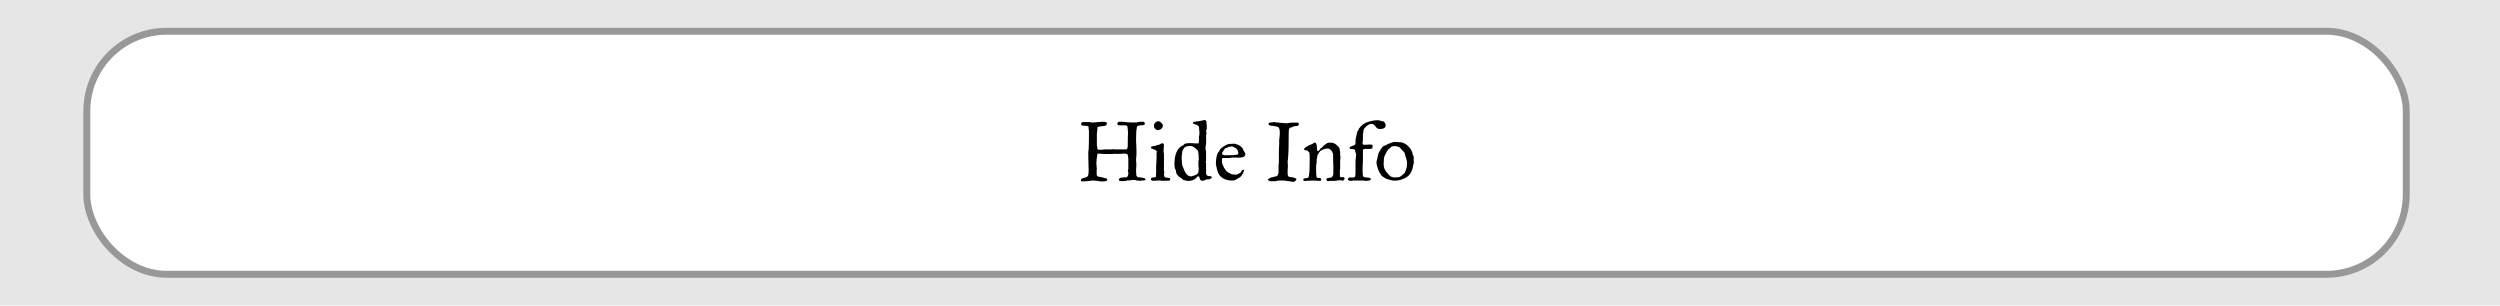 <svg width="360" height="44" viewBox="0 0 360 44" fill="none" xmlns="http://www.w3.org/2000/svg">
<rect width="360" height="44" fill="#E6E6E6"/>
<rect x="12.5" y="4.5" width="334" height="35" rx="11.5" fill="white" stroke="#989898"/>
<path d="M155.646 25.982C155.646 25.865 155.689 25.783 155.775 25.736C155.865 25.686 155.967 25.646 156.08 25.619C156.197 25.588 156.311 25.555 156.42 25.52C156.533 25.48 156.613 25.414 156.66 25.32C156.688 25.273 156.707 25.217 156.719 25.15C156.734 25.08 156.744 25.008 156.748 24.934C156.756 24.859 156.76 24.789 156.76 24.723C156.764 24.652 156.766 24.592 156.766 24.541C156.766 24.193 156.756 23.846 156.736 23.498C156.721 23.15 156.713 22.795 156.713 22.432V21.887C156.713 21.875 156.715 21.852 156.719 21.816C156.723 21.781 156.727 21.746 156.73 21.711C156.734 21.676 156.738 21.645 156.742 21.617C156.75 21.586 156.758 21.566 156.766 21.559C156.781 21.242 156.791 20.928 156.795 20.615C156.803 20.303 156.807 19.988 156.807 19.672V18.74C156.787 18.689 156.773 18.639 156.766 18.588C156.758 18.537 156.754 18.484 156.754 18.43C156.754 18.398 156.754 18.371 156.754 18.348C156.754 18.32 156.758 18.293 156.766 18.266C156.73 18.215 156.68 18.18 156.613 18.16C156.547 18.137 156.473 18.123 156.391 18.119C156.312 18.111 156.23 18.107 156.145 18.107C156.062 18.107 155.986 18.102 155.916 18.09C155.85 18.078 155.793 18.055 155.746 18.02C155.703 17.984 155.682 17.932 155.682 17.861C155.682 17.705 155.756 17.609 155.904 17.574H156.396H156.883C156.887 17.574 156.9 17.576 156.924 17.58C156.947 17.584 156.971 17.59 156.994 17.598C157.021 17.605 157.045 17.613 157.064 17.621C157.084 17.629 157.096 17.635 157.1 17.639H157.311C157.568 17.639 157.828 17.621 158.09 17.586C158.352 17.551 158.615 17.533 158.881 17.533C158.92 17.533 158.969 17.535 159.027 17.539C159.086 17.539 159.143 17.547 159.197 17.562C159.252 17.578 159.299 17.602 159.338 17.633C159.381 17.664 159.402 17.709 159.402 17.768C159.402 17.857 159.367 17.936 159.297 18.002C159.227 18.068 159.156 18.109 159.086 18.125C158.996 18.145 158.906 18.158 158.816 18.166C158.73 18.174 158.645 18.182 158.559 18.189C158.477 18.197 158.393 18.209 158.307 18.225C158.221 18.24 158.135 18.264 158.049 18.295C158.049 18.334 158.043 18.398 158.031 18.488C158.023 18.578 158.014 18.674 158.002 18.775C157.994 18.873 157.984 18.967 157.973 19.057C157.961 19.143 157.953 19.203 157.949 19.238V20.1V20.973C157.98 21.023 157.996 21.078 157.996 21.137C158 21.195 158.004 21.252 158.008 21.307C158.012 21.361 158.023 21.412 158.043 21.459C158.066 21.502 158.113 21.535 158.184 21.559H158.436H158.682C158.689 21.559 158.707 21.557 158.734 21.553C158.766 21.549 158.799 21.545 158.834 21.541C158.869 21.533 158.902 21.527 158.934 21.523C158.965 21.52 158.984 21.518 158.992 21.518H159.965C159.977 21.518 160.002 21.516 160.041 21.512C160.084 21.508 160.129 21.504 160.176 21.5C160.223 21.492 160.266 21.486 160.305 21.482C160.344 21.479 160.369 21.477 160.381 21.477H160.416H160.422C160.43 21.477 160.443 21.482 160.463 21.494C160.482 21.506 160.496 21.514 160.504 21.518H162.197C162.213 21.518 162.229 21.51 162.244 21.494C162.26 21.479 162.273 21.461 162.285 21.441C162.301 21.422 162.312 21.402 162.32 21.383C162.332 21.363 162.342 21.348 162.35 21.336C162.35 21.312 162.355 21.273 162.367 21.219C162.383 21.164 162.391 21.129 162.391 21.113C162.395 20.98 162.396 20.836 162.396 20.68C162.4 20.523 162.402 20.371 162.402 20.223C162.406 20.07 162.408 19.93 162.408 19.801C162.412 19.672 162.416 19.568 162.42 19.49C162.42 19.482 162.424 19.455 162.432 19.408C162.439 19.357 162.443 19.314 162.443 19.279C162.443 19.1 162.432 18.92 162.408 18.74C162.385 18.561 162.365 18.379 162.35 18.195C162.307 18.145 162.256 18.107 162.197 18.084C162.143 18.061 162.088 18.043 162.033 18.031C161.955 18.039 161.879 18.045 161.805 18.049C161.73 18.053 161.654 18.055 161.576 18.055C161.49 18.055 161.402 18.053 161.312 18.049C161.223 18.045 161.133 18.039 161.043 18.031C161.031 18.031 161.008 18.014 160.973 17.979C160.941 17.943 160.92 17.918 160.908 17.902C160.904 17.902 160.902 17.891 160.902 17.867C160.902 17.844 160.902 17.828 160.902 17.82C160.902 17.707 160.934 17.631 160.996 17.592C161.059 17.553 161.139 17.533 161.236 17.533C161.557 17.533 161.871 17.551 162.18 17.586C162.492 17.621 162.812 17.639 163.141 17.639H163.686C163.803 17.584 163.924 17.553 164.049 17.545C164.178 17.537 164.305 17.533 164.43 17.533H164.658C164.74 17.576 164.793 17.611 164.816 17.639C164.84 17.662 164.852 17.713 164.852 17.791V17.902C164.848 17.902 164.836 17.91 164.816 17.926C164.797 17.938 164.775 17.951 164.752 17.967C164.729 17.979 164.705 17.992 164.682 18.008C164.658 18.02 164.641 18.027 164.629 18.031H164.318C164.283 18.035 164.24 18.041 164.189 18.049C164.143 18.057 164.092 18.066 164.037 18.078C163.986 18.09 163.938 18.104 163.891 18.119C163.844 18.135 163.807 18.15 163.779 18.166C163.756 18.178 163.738 18.207 163.727 18.254C163.715 18.301 163.705 18.354 163.697 18.412C163.689 18.471 163.682 18.531 163.674 18.594C163.666 18.652 163.654 18.701 163.639 18.74C163.635 18.787 163.631 18.863 163.627 18.969C163.623 19.074 163.619 19.186 163.615 19.303C163.611 19.42 163.607 19.531 163.604 19.637C163.6 19.742 163.598 19.818 163.598 19.865V20.164C163.598 20.223 163.598 20.27 163.598 20.305C163.598 20.34 163.6 20.389 163.604 20.451C163.607 20.514 163.611 20.602 163.615 20.715C163.619 20.828 163.627 20.988 163.639 21.195C163.639 21.238 163.639 21.289 163.639 21.348C163.643 21.402 163.645 21.461 163.645 21.523C163.648 21.582 163.65 21.639 163.65 21.693C163.654 21.748 163.656 21.795 163.656 21.834C163.656 21.951 163.654 22.066 163.65 22.18C163.646 22.289 163.643 22.396 163.639 22.502C163.635 22.514 163.631 22.535 163.627 22.566C163.623 22.598 163.619 22.633 163.615 22.672C163.611 22.711 163.607 22.748 163.604 22.783C163.6 22.818 163.598 22.844 163.598 22.859V22.971V23.07C163.598 23.09 163.6 23.137 163.604 23.211C163.611 23.281 163.617 23.357 163.621 23.439C163.625 23.518 163.629 23.594 163.633 23.668C163.637 23.738 163.639 23.783 163.639 23.803V23.82C163.639 23.918 163.631 24.014 163.615 24.107C163.604 24.201 163.598 24.291 163.598 24.377V24.652C163.598 24.672 163.6 24.711 163.604 24.77C163.607 24.828 163.611 24.891 163.615 24.957C163.619 25.02 163.623 25.082 163.627 25.145C163.631 25.203 163.635 25.244 163.639 25.268C163.662 25.314 163.697 25.369 163.744 25.432C163.795 25.49 163.848 25.523 163.902 25.531C163.906 25.539 163.93 25.543 163.973 25.543C164.004 25.543 164.035 25.541 164.066 25.537C164.098 25.533 164.117 25.531 164.125 25.531C164.156 25.539 164.201 25.547 164.26 25.555C164.322 25.562 164.383 25.572 164.441 25.584C164.504 25.592 164.561 25.6 164.611 25.607C164.662 25.615 164.695 25.621 164.711 25.625C164.727 25.625 164.756 25.639 164.799 25.666C164.846 25.689 164.873 25.709 164.881 25.725C164.9 25.732 164.92 25.746 164.939 25.766C164.963 25.785 164.975 25.799 164.975 25.807L164.98 25.812C164.98 25.816 164.98 25.82 164.98 25.824C164.984 25.824 164.986 25.826 164.986 25.83C164.982 25.834 164.98 25.838 164.98 25.842C164.977 25.846 164.975 25.852 164.975 25.859C164.967 25.867 164.951 25.883 164.928 25.906C164.908 25.926 164.893 25.939 164.881 25.947C164.846 25.955 164.812 25.961 164.781 25.965C164.754 25.973 164.725 25.979 164.693 25.982C164.666 25.982 164.645 25.982 164.629 25.982C164.617 25.982 164.59 25.984 164.547 25.988C164.508 25.992 164.461 25.996 164.406 26C164.355 26.008 164.303 26.014 164.248 26.018C164.197 26.021 164.156 26.025 164.125 26.029H164.113H164.096C164.064 26.025 164.023 26.021 163.973 26.018C163.926 26.014 163.877 26.008 163.826 26C163.779 25.996 163.736 25.992 163.697 25.988C163.662 25.984 163.643 25.982 163.639 25.982C163.627 25.982 163.613 25.977 163.598 25.965C163.586 25.961 163.576 25.955 163.568 25.947C163.541 25.939 163.506 25.934 163.463 25.93C163.424 25.922 163.385 25.918 163.346 25.918C163.311 25.914 163.277 25.912 163.246 25.912C163.219 25.908 163.203 25.906 163.199 25.906C163.191 25.906 163.172 25.908 163.141 25.912C163.109 25.912 163.076 25.914 163.041 25.918C163.006 25.922 162.973 25.928 162.941 25.936C162.914 25.939 162.896 25.943 162.889 25.947C162.873 25.951 162.852 25.955 162.824 25.959C162.797 25.963 162.768 25.967 162.736 25.971C162.709 25.975 162.684 25.979 162.66 25.982C162.637 25.982 162.621 25.982 162.613 25.982H162.309C162.305 25.982 162.295 25.986 162.279 25.994C162.268 25.998 162.254 26.002 162.238 26.006C162.223 26.014 162.207 26.02 162.191 26.023C162.18 26.027 162.172 26.029 162.168 26.029C162.098 26.041 162.037 26.051 161.986 26.059C161.939 26.066 161.893 26.072 161.846 26.076C161.803 26.08 161.758 26.082 161.711 26.082C161.664 26.082 161.607 26.082 161.541 26.082C161.529 26.082 161.51 26.08 161.482 26.076C161.459 26.076 161.432 26.076 161.4 26.076C161.373 26.076 161.346 26.074 161.318 26.07C161.295 26.07 161.277 26.07 161.266 26.07C161.254 26.062 161.23 26.045 161.195 26.018C161.16 25.99 161.139 25.967 161.131 25.947V25.859C161.131 25.805 161.141 25.762 161.16 25.73C161.184 25.695 161.213 25.67 161.248 25.654C161.283 25.635 161.322 25.621 161.365 25.613C161.412 25.602 161.457 25.592 161.5 25.584C161.516 25.58 161.539 25.576 161.57 25.572C161.605 25.568 161.643 25.564 161.682 25.561C161.721 25.557 161.756 25.553 161.787 25.549C161.822 25.545 161.848 25.539 161.863 25.531C161.871 25.531 161.9 25.533 161.951 25.537C162.002 25.541 162.053 25.543 162.104 25.543C162.123 25.543 162.141 25.543 162.156 25.543C162.176 25.543 162.189 25.539 162.197 25.531C162.209 25.531 162.225 25.525 162.244 25.514C162.264 25.498 162.283 25.48 162.303 25.461C162.322 25.441 162.34 25.424 162.355 25.408C162.371 25.389 162.383 25.373 162.391 25.361C162.395 25.354 162.4 25.336 162.408 25.309C162.42 25.277 162.43 25.242 162.438 25.203C162.449 25.164 162.459 25.127 162.467 25.092C162.475 25.053 162.479 25.021 162.479 24.998V24.934V24.875C162.479 24.863 162.475 24.842 162.467 24.811C162.463 24.779 162.457 24.746 162.449 24.711C162.441 24.676 162.434 24.645 162.426 24.617C162.422 24.586 162.42 24.566 162.42 24.559C162.42 24.547 162.422 24.531 162.426 24.512C162.434 24.488 162.439 24.465 162.443 24.441C162.451 24.418 162.459 24.396 162.467 24.377C162.475 24.357 162.479 24.344 162.479 24.336V23.598V22.859C162.479 22.848 162.477 22.824 162.473 22.789C162.469 22.75 162.463 22.709 162.455 22.666C162.451 22.623 162.445 22.582 162.438 22.543C162.43 22.5 162.424 22.467 162.42 22.443C162.42 22.432 162.416 22.414 162.408 22.391C162.404 22.363 162.396 22.336 162.385 22.309C162.373 22.277 162.359 22.25 162.344 22.227C162.332 22.203 162.32 22.188 162.309 22.18C162.289 22.176 162.26 22.17 162.221 22.162C162.186 22.154 162.148 22.146 162.109 22.139C162.074 22.131 162.041 22.125 162.01 22.121C161.979 22.113 161.957 22.109 161.945 22.109C161.934 22.109 161.91 22.111 161.875 22.115C161.844 22.119 161.807 22.123 161.764 22.127C161.725 22.127 161.686 22.129 161.646 22.133C161.611 22.137 161.586 22.139 161.57 22.139C161.527 22.146 161.451 22.152 161.342 22.156C161.236 22.156 161.123 22.156 161.002 22.156C160.877 22.156 160.76 22.156 160.65 22.156C160.541 22.152 160.465 22.146 160.422 22.139L160.334 22.18H159.795H158.992C158.98 22.18 158.955 22.178 158.916 22.174C158.877 22.17 158.834 22.166 158.787 22.162C158.744 22.158 158.701 22.154 158.658 22.15C158.619 22.146 158.592 22.143 158.576 22.139H158.389C158.357 22.139 158.326 22.137 158.295 22.133C158.264 22.125 158.227 22.117 158.184 22.109H158.131C158.088 22.109 158.059 22.127 158.043 22.162C158.027 22.197 158.018 22.236 158.014 22.279C157.982 22.467 157.951 22.668 157.92 22.883C157.893 23.098 157.879 23.305 157.879 23.504V23.58C157.879 23.584 157.881 23.602 157.885 23.633C157.889 23.66 157.893 23.691 157.896 23.727C157.9 23.762 157.904 23.795 157.908 23.826C157.912 23.854 157.916 23.871 157.92 23.879C157.92 23.891 157.918 23.91 157.914 23.938C157.91 23.965 157.908 23.996 157.908 24.031C157.908 24.074 157.914 24.113 157.926 24.148C157.941 24.184 157.949 24.223 157.949 24.266V24.289C157.949 24.297 157.943 24.318 157.932 24.354C157.924 24.389 157.92 24.41 157.92 24.418V25.191C157.92 25.207 157.936 25.236 157.967 25.279C158.002 25.322 158.029 25.354 158.049 25.373C158.088 25.416 158.129 25.439 158.172 25.443C158.215 25.443 158.26 25.447 158.307 25.455C158.35 25.463 158.387 25.473 158.418 25.484C158.449 25.496 158.482 25.502 158.518 25.502H158.547C158.562 25.506 158.588 25.512 158.623 25.52C158.658 25.523 158.695 25.531 158.734 25.543C158.773 25.551 158.809 25.559 158.84 25.566C158.871 25.574 158.893 25.58 158.904 25.584C158.912 25.584 158.926 25.59 158.945 25.602C158.969 25.609 158.984 25.617 158.992 25.625C159.004 25.629 159.018 25.633 159.033 25.637C159.045 25.641 159.055 25.643 159.062 25.643C159.074 25.643 159.082 25.643 159.086 25.643C159.094 25.643 159.107 25.646 159.127 25.654C159.146 25.662 159.16 25.666 159.168 25.666H159.209C159.26 25.666 159.312 25.684 159.367 25.719C159.422 25.754 159.449 25.797 159.449 25.848C159.449 25.898 159.434 25.941 159.402 25.977C159.371 26.012 159.34 26.043 159.309 26.07C159.246 26.082 159.189 26.092 159.139 26.1C159.088 26.107 159.037 26.113 158.986 26.117C158.939 26.121 158.891 26.123 158.84 26.123C158.793 26.123 158.74 26.123 158.682 26.123H158.459C158.369 26.123 158.27 26.107 158.16 26.076C158.055 26.045 157.943 26.029 157.826 26.029C157.814 26.029 157.787 26.027 157.744 26.023C157.705 26.02 157.658 26.016 157.604 26.012C157.553 26.012 157.502 26.01 157.451 26.006C157.4 26.002 157.361 26 157.334 26C157.322 26 157.301 26 157.27 26C157.242 26.004 157.211 26.008 157.176 26.012C157.145 26.016 157.113 26.018 157.082 26.018C157.055 26.021 157.037 26.025 157.029 26.029C156.854 26.057 156.666 26.078 156.467 26.094C156.268 26.113 156.076 26.123 155.893 26.123H155.723C155.684 26.104 155.66 26.082 155.652 26.059C155.648 26.039 155.646 26.014 155.646 25.982ZM166.17 18.102C166.17 18.016 166.186 17.934 166.217 17.855C166.252 17.777 166.299 17.709 166.357 17.65C166.416 17.592 166.484 17.545 166.562 17.51C166.645 17.475 166.73 17.457 166.82 17.457C166.879 17.457 166.936 17.471 166.99 17.498C167.045 17.525 167.096 17.561 167.143 17.604C167.193 17.646 167.238 17.693 167.277 17.744C167.32 17.791 167.357 17.834 167.389 17.873C167.416 17.893 167.432 17.922 167.436 17.961C167.439 18 167.441 18.041 167.441 18.084C167.441 18.201 167.418 18.301 167.371 18.383C167.324 18.461 167.262 18.527 167.184 18.582C167.109 18.633 167.023 18.672 166.926 18.699C166.828 18.727 166.729 18.744 166.627 18.752C166.49 18.682 166.379 18.596 166.293 18.494C166.211 18.393 166.17 18.262 166.17 18.102ZM165.736 25.789C165.736 25.695 165.762 25.635 165.812 25.607C165.863 25.58 165.926 25.562 166 25.555C166.074 25.547 166.152 25.541 166.234 25.537C166.32 25.529 166.395 25.498 166.457 25.443C166.457 25.42 166.459 25.375 166.463 25.309C166.467 25.242 166.469 25.172 166.469 25.098C166.473 25.02 166.477 24.947 166.48 24.881C166.484 24.814 166.486 24.768 166.486 24.74V24.031C166.486 24.012 166.486 23.969 166.486 23.902C166.49 23.836 166.494 23.76 166.498 23.674C166.506 23.588 166.512 23.496 166.516 23.398C166.52 23.301 166.523 23.209 166.527 23.123C166.535 23.037 166.539 22.963 166.539 22.9C166.543 22.838 166.545 22.797 166.545 22.777V22.045C166.545 22.045 166.547 22.037 166.551 22.021C166.555 22.002 166.559 21.984 166.562 21.969C166.57 21.949 166.576 21.932 166.58 21.916C166.584 21.896 166.586 21.887 166.586 21.887L166.598 21.863C166.598 21.855 166.596 21.85 166.592 21.846C166.592 21.842 166.592 21.838 166.592 21.834C166.588 21.83 166.586 21.826 166.586 21.822C166.586 21.822 166.58 21.816 166.568 21.805C166.557 21.789 166.543 21.773 166.527 21.758C166.512 21.738 166.496 21.721 166.48 21.705C166.469 21.686 166.461 21.672 166.457 21.664C166.418 21.609 166.357 21.57 166.275 21.547C166.197 21.52 166.117 21.494 166.035 21.471C165.957 21.447 165.887 21.42 165.824 21.389C165.766 21.354 165.736 21.303 165.736 21.236C165.736 21.193 165.758 21.158 165.801 21.131C165.848 21.1 165.887 21.08 165.918 21.072C165.93 21.068 165.959 21.062 166.006 21.055C166.053 21.047 166.104 21.039 166.158 21.031C166.217 21.023 166.27 21.016 166.316 21.008C166.363 20.996 166.393 20.988 166.404 20.984C166.408 20.98 166.422 20.975 166.445 20.967C166.469 20.959 166.492 20.951 166.516 20.943C166.543 20.932 166.566 20.922 166.586 20.914C166.609 20.906 166.623 20.902 166.627 20.902C166.662 20.891 166.721 20.877 166.803 20.861C166.885 20.846 166.949 20.826 166.996 20.803C167.035 20.783 167.068 20.764 167.096 20.744C167.127 20.721 167.156 20.701 167.184 20.686C167.215 20.666 167.246 20.652 167.277 20.645C167.312 20.633 167.354 20.627 167.4 20.627C167.471 20.627 167.523 20.66 167.559 20.727C167.594 20.793 167.611 20.861 167.611 20.932C167.611 21.045 167.602 21.16 167.582 21.277C167.566 21.391 167.559 21.506 167.559 21.623C167.559 21.721 167.561 21.807 167.564 21.881C167.568 21.951 167.584 22.043 167.611 22.156V24.553C167.615 24.564 167.619 24.58 167.623 24.6C167.631 24.619 167.635 24.641 167.635 24.664C167.639 24.688 167.643 24.711 167.646 24.734C167.65 24.754 167.656 24.768 167.664 24.775V24.805V24.834C167.664 24.842 167.662 24.855 167.658 24.875C167.654 24.895 167.65 24.918 167.646 24.945C167.643 24.969 167.637 24.992 167.629 25.016C167.621 25.035 167.615 25.049 167.611 25.057V25.109C167.611 25.121 167.615 25.148 167.623 25.191C167.631 25.234 167.641 25.281 167.652 25.332C167.668 25.383 167.684 25.43 167.699 25.473C167.715 25.512 167.73 25.535 167.746 25.543C167.75 25.551 167.76 25.555 167.775 25.555C167.791 25.555 167.805 25.555 167.816 25.555C167.84 25.555 167.861 25.553 167.881 25.549C167.904 25.545 167.92 25.543 167.928 25.543C167.932 25.551 167.951 25.561 167.986 25.572C168.025 25.58 168.049 25.584 168.057 25.584C168.068 25.592 168.092 25.598 168.127 25.602C168.162 25.605 168.197 25.609 168.232 25.613C168.271 25.613 168.309 25.617 168.344 25.625C168.379 25.629 168.402 25.633 168.414 25.637C168.457 25.645 168.484 25.672 168.496 25.719C168.508 25.766 168.514 25.805 168.514 25.836C168.514 25.898 168.488 25.945 168.438 25.977C168.387 26.004 168.334 26.021 168.279 26.029H167.805H167.295C167.287 26.029 167.268 26.027 167.236 26.023C167.209 26.02 167.178 26.014 167.143 26.006C167.111 26.002 167.08 25.998 167.049 25.994C167.021 25.986 167.004 25.982 166.996 25.982H166.943C166.838 25.982 166.727 25.99 166.609 26.006C166.496 26.021 166.381 26.029 166.264 26.029H165.959C165.951 26.021 165.924 26.008 165.877 25.988C165.834 25.969 165.805 25.955 165.789 25.947C165.77 25.932 165.756 25.916 165.748 25.9C165.74 25.881 165.736 25.863 165.736 25.848V25.789ZM171.373 21.025H171.273C171.125 21.025 170.975 21.051 170.822 21.102C170.67 21.152 170.553 21.24 170.471 21.365C170.459 21.389 170.439 21.424 170.412 21.471C170.389 21.514 170.365 21.559 170.342 21.605C170.318 21.652 170.297 21.697 170.277 21.74C170.258 21.779 170.248 21.805 170.248 21.816C170.248 21.816 170.244 21.848 170.236 21.91C170.232 21.973 170.225 22.047 170.213 22.133C170.205 22.219 170.195 22.309 170.184 22.402C170.176 22.492 170.168 22.566 170.16 22.625C170.16 22.637 170.16 22.662 170.16 22.701C170.164 22.736 170.166 22.773 170.166 22.812C170.166 22.852 170.166 22.889 170.166 22.924C170.17 22.955 170.172 22.977 170.172 22.988C170.176 23.016 170.178 23.049 170.178 23.088C170.178 23.123 170.178 23.145 170.178 23.152C170.182 23.207 170.186 23.268 170.189 23.334C170.193 23.396 170.197 23.459 170.201 23.521C170.209 23.58 170.215 23.637 170.219 23.691C170.227 23.742 170.236 23.785 170.248 23.82C170.252 23.828 170.26 23.848 170.271 23.879C170.287 23.91 170.301 23.945 170.312 23.984C170.328 24.02 170.342 24.053 170.354 24.084C170.369 24.115 170.379 24.133 170.383 24.137C170.434 24.273 170.49 24.416 170.553 24.564C170.615 24.713 170.691 24.85 170.781 24.975C170.871 25.1 170.977 25.203 171.098 25.285C171.219 25.363 171.365 25.402 171.537 25.402C171.549 25.402 171.559 25.398 171.566 25.391L171.578 25.379C171.582 25.379 171.596 25.377 171.619 25.373C171.643 25.365 171.668 25.357 171.695 25.35C171.727 25.342 171.756 25.334 171.783 25.326C171.814 25.318 171.84 25.312 171.859 25.309C171.887 25.297 171.924 25.283 171.971 25.268C172.018 25.248 172.064 25.229 172.111 25.209C172.162 25.189 172.205 25.172 172.24 25.156C172.279 25.141 172.303 25.131 172.311 25.127C172.385 25.08 172.443 25.025 172.486 24.963C172.529 24.896 172.559 24.826 172.574 24.752C172.594 24.674 172.605 24.596 172.609 24.518C172.613 24.439 172.615 24.363 172.615 24.289V24.137C172.611 24.133 172.607 24.123 172.604 24.107C172.6 24.092 172.596 24.074 172.592 24.055C172.588 24.035 172.584 24.018 172.58 24.002C172.576 23.982 172.574 23.969 172.574 23.961V23.568V23.152C172.594 23.121 172.605 23.088 172.609 23.053C172.617 23.018 172.621 22.982 172.621 22.947C172.621 22.912 172.619 22.881 172.615 22.854C172.615 22.822 172.615 22.797 172.615 22.777C172.615 22.609 172.607 22.441 172.592 22.273C172.576 22.105 172.553 21.941 172.521 21.781C172.521 21.773 172.52 21.766 172.516 21.758C172.512 21.746 172.508 21.736 172.504 21.729L172.492 21.693C172.473 21.678 172.447 21.654 172.416 21.623C172.385 21.592 172.352 21.561 172.316 21.529C172.285 21.494 172.254 21.463 172.223 21.436C172.195 21.404 172.176 21.381 172.164 21.365C172.152 21.365 172.139 21.359 172.123 21.348L172.088 21.324C172.08 21.324 172.068 21.318 172.053 21.307C172.041 21.295 172.027 21.281 172.012 21.266C171.996 21.25 171.98 21.236 171.965 21.225C171.953 21.209 171.945 21.199 171.941 21.195C171.93 21.188 171.912 21.178 171.889 21.166C171.865 21.154 171.838 21.143 171.807 21.131C171.779 21.115 171.752 21.102 171.725 21.09C171.701 21.078 171.684 21.068 171.672 21.061C171.617 21.041 171.566 21.031 171.52 21.031C171.477 21.027 171.428 21.025 171.373 21.025ZM170.424 25.93C170.334 25.848 170.24 25.771 170.143 25.701C170.045 25.627 169.945 25.555 169.844 25.484C169.84 25.484 169.83 25.48 169.814 25.473C169.803 25.465 169.789 25.455 169.773 25.443C169.758 25.432 169.744 25.42 169.732 25.408C169.721 25.396 169.715 25.387 169.715 25.379C169.707 25.379 169.691 25.365 169.668 25.338C169.645 25.307 169.617 25.273 169.586 25.238C169.559 25.199 169.531 25.162 169.504 25.127C169.48 25.092 169.463 25.064 169.451 25.045C169.396 24.967 169.365 24.877 169.357 24.775C169.35 24.674 169.334 24.582 169.311 24.5C169.307 24.496 169.301 24.486 169.293 24.471C169.285 24.451 169.275 24.432 169.264 24.412C169.256 24.389 169.248 24.369 169.24 24.354C169.232 24.334 169.229 24.322 169.229 24.318C169.217 24.303 169.203 24.281 169.188 24.254C169.172 24.223 169.164 24.203 169.164 24.195C169.164 24.184 169.162 24.158 169.158 24.119C169.154 24.08 169.15 24.039 169.146 23.996C169.146 23.949 169.145 23.908 169.141 23.873C169.137 23.834 169.135 23.811 169.135 23.803C169.131 23.795 169.127 23.781 169.123 23.762C169.123 23.742 169.121 23.723 169.117 23.703C169.117 23.68 169.117 23.66 169.117 23.645C169.117 23.625 169.117 23.613 169.117 23.609V23.539V23.475C169.117 23.459 169.117 23.436 169.117 23.404C169.121 23.369 169.127 23.35 169.135 23.346V23.24C169.135 23.225 169.137 23.195 169.141 23.152C169.145 23.109 169.146 23.064 169.146 23.018C169.15 22.971 169.154 22.928 169.158 22.889C169.162 22.846 169.164 22.818 169.164 22.807C169.195 22.646 169.23 22.49 169.27 22.338C169.309 22.186 169.359 22.039 169.422 21.898C169.484 21.758 169.561 21.625 169.65 21.5C169.74 21.375 169.852 21.26 169.984 21.154C170.023 21.119 170.064 21.086 170.107 21.055C170.15 21.02 170.197 20.988 170.248 20.961C170.271 20.957 170.293 20.953 170.312 20.949C170.328 20.945 170.342 20.941 170.354 20.938C170.369 20.934 170.379 20.932 170.383 20.932C170.387 20.924 170.396 20.91 170.412 20.891C170.432 20.871 170.449 20.852 170.465 20.832C170.484 20.809 170.502 20.789 170.518 20.773C170.537 20.754 170.549 20.742 170.553 20.738C170.6 20.707 170.66 20.684 170.734 20.668C170.812 20.648 170.895 20.635 170.98 20.627C171.066 20.619 171.148 20.615 171.227 20.615C171.309 20.611 171.375 20.609 171.426 20.609C171.578 20.609 171.729 20.617 171.877 20.633C172.029 20.648 172.188 20.656 172.352 20.656H172.521C172.553 20.645 172.576 20.623 172.592 20.592C172.611 20.561 172.625 20.527 172.633 20.492C172.641 20.457 172.645 20.422 172.645 20.387C172.648 20.352 172.65 20.324 172.65 20.305V19.637C172.65 19.629 172.652 19.613 172.656 19.59C172.664 19.566 172.672 19.543 172.68 19.52C172.691 19.492 172.699 19.469 172.703 19.449C172.711 19.426 172.715 19.41 172.715 19.402V19.197V18.963C172.707 18.936 172.699 18.889 172.691 18.822C172.688 18.752 172.682 18.68 172.674 18.605C172.67 18.531 172.666 18.461 172.662 18.395C172.658 18.328 172.654 18.281 172.65 18.254C172.646 18.242 172.635 18.227 172.615 18.207C172.596 18.184 172.574 18.16 172.551 18.137C172.527 18.113 172.504 18.092 172.48 18.072C172.457 18.049 172.438 18.031 172.422 18.02C172.395 17.984 172.352 17.965 172.293 17.961C172.238 17.953 172.195 17.947 172.164 17.943C172.152 17.936 172.127 17.922 172.088 17.902C172.049 17.883 172.008 17.863 171.965 17.844C171.922 17.824 171.879 17.807 171.836 17.791C171.797 17.775 171.771 17.766 171.76 17.762V17.727C171.76 17.691 171.787 17.652 171.842 17.609C171.896 17.562 171.947 17.535 171.994 17.527H172.164C172.172 17.527 172.186 17.521 172.205 17.51C172.229 17.494 172.246 17.486 172.258 17.486H172.387C172.535 17.471 172.691 17.445 172.855 17.41C173.02 17.371 173.178 17.338 173.33 17.311C173.338 17.311 173.352 17.305 173.371 17.293C173.391 17.277 173.404 17.268 173.412 17.264H173.441H173.465C173.465 17.268 173.477 17.275 173.5 17.287C173.527 17.295 173.549 17.303 173.564 17.311C173.596 17.33 173.629 17.354 173.664 17.381C173.699 17.404 173.721 17.439 173.729 17.486V17.762C173.729 17.762 173.73 17.773 173.734 17.797C173.738 17.816 173.742 17.84 173.746 17.867C173.754 17.891 173.76 17.914 173.764 17.938C173.771 17.961 173.775 17.977 173.775 17.984V18.307V18.611C173.771 18.615 173.764 18.627 173.752 18.646C173.744 18.662 173.734 18.68 173.723 18.699C173.711 18.715 173.701 18.732 173.693 18.752C173.686 18.768 173.68 18.777 173.676 18.781V18.805C173.676 18.855 173.684 18.9 173.699 18.939C173.719 18.979 173.729 19.021 173.729 19.068V19.15C173.729 19.158 173.727 19.182 173.723 19.221C173.719 19.26 173.713 19.303 173.705 19.35C173.701 19.396 173.695 19.439 173.688 19.479C173.684 19.518 173.68 19.543 173.676 19.555C173.676 19.57 173.676 19.605 173.676 19.66C173.68 19.711 173.682 19.773 173.682 19.848C173.682 19.918 173.682 19.994 173.682 20.076C173.686 20.158 173.688 20.236 173.688 20.311C173.688 20.389 173.686 20.455 173.682 20.51C173.678 20.564 173.676 20.6 173.676 20.615C173.676 20.631 173.672 20.672 173.664 20.738C173.656 20.801 173.646 20.871 173.635 20.949C173.627 21.023 173.619 21.094 173.611 21.16C173.604 21.223 173.598 21.262 173.594 21.277V21.359V21.43C173.598 21.441 173.604 21.465 173.611 21.5C173.619 21.535 173.627 21.574 173.635 21.617C173.643 21.656 173.65 21.695 173.658 21.734C173.666 21.773 173.672 21.801 173.676 21.816V23.111C173.676 23.127 173.668 23.152 173.652 23.188C173.641 23.223 173.635 23.244 173.635 23.252V23.293V23.346C173.635 23.361 173.641 23.391 173.652 23.434C173.668 23.477 173.676 23.5 173.676 23.504V24.986C173.676 25.076 173.709 25.154 173.775 25.221C173.842 25.287 173.914 25.33 173.992 25.35C174.027 25.357 174.061 25.361 174.092 25.361C174.123 25.361 174.16 25.361 174.203 25.361C174.266 25.361 174.324 25.371 174.379 25.391C174.438 25.406 174.486 25.453 174.525 25.531C174.521 25.543 174.502 25.564 174.467 25.596C174.432 25.627 174.412 25.65 174.408 25.666C174.377 25.686 174.34 25.711 174.297 25.742C174.254 25.773 174.23 25.791 174.227 25.795C174.215 25.799 174.188 25.803 174.145 25.807C174.102 25.811 174.053 25.814 173.998 25.818C173.947 25.822 173.9 25.826 173.857 25.83C173.814 25.834 173.787 25.836 173.775 25.836C173.717 25.844 173.664 25.859 173.617 25.883C173.574 25.902 173.529 25.924 173.482 25.947C173.439 25.967 173.391 25.984 173.336 26C173.285 26.02 173.223 26.029 173.148 26.029C173.062 26.029 172.996 26.014 172.949 25.982C172.902 25.951 172.863 25.912 172.832 25.865C172.805 25.814 172.783 25.762 172.768 25.707C172.752 25.648 172.736 25.596 172.721 25.549C172.705 25.498 172.684 25.457 172.656 25.426C172.629 25.395 172.59 25.379 172.539 25.379H172.492C172.293 25.613 172.082 25.785 171.859 25.895C171.637 26.004 171.375 26.059 171.074 26.059H171.039C171.02 26.051 170.98 26.041 170.922 26.029C170.863 26.018 170.801 26.006 170.734 25.994C170.668 25.979 170.605 25.965 170.547 25.953C170.488 25.941 170.447 25.934 170.424 25.93ZM175.973 22.127C175.973 22.15 175.982 22.174 176.002 22.197C176.025 22.221 176.051 22.244 176.078 22.268C176.109 22.287 176.139 22.305 176.166 22.32C176.197 22.332 176.223 22.342 176.242 22.35H176.852H177.449C177.48 22.346 177.533 22.34 177.607 22.332C177.686 22.324 177.766 22.316 177.848 22.309C177.934 22.297 178.014 22.285 178.088 22.273C178.166 22.262 178.221 22.25 178.252 22.238C178.26 22.23 178.27 22.213 178.281 22.186C178.297 22.154 178.305 22.135 178.305 22.127V22.074V22.027C178.305 22.016 178.303 21.994 178.299 21.963C178.295 21.928 178.289 21.893 178.281 21.857C178.277 21.818 178.271 21.781 178.264 21.746C178.26 21.711 178.256 21.686 178.252 21.67C178.213 21.643 178.18 21.609 178.152 21.57C178.125 21.531 178.096 21.494 178.064 21.459C178.037 21.42 178.006 21.385 177.971 21.354C177.939 21.322 177.9 21.297 177.854 21.277C177.826 21.266 177.789 21.25 177.742 21.23C177.699 21.207 177.656 21.186 177.613 21.166C177.57 21.146 177.533 21.129 177.502 21.113C177.471 21.098 177.453 21.088 177.449 21.084H177.408H177.361C177.334 21.088 177.299 21.094 177.256 21.102C177.213 21.109 177.17 21.117 177.127 21.125C177.084 21.129 177.047 21.133 177.016 21.137C176.984 21.141 176.967 21.143 176.963 21.143C176.951 21.143 176.932 21.15 176.904 21.166C176.881 21.178 176.854 21.191 176.822 21.207C176.795 21.223 176.768 21.238 176.74 21.254C176.717 21.266 176.701 21.273 176.693 21.277C176.627 21.301 176.562 21.318 176.5 21.33C176.441 21.342 176.391 21.381 176.348 21.447C176.34 21.459 176.322 21.488 176.295 21.535C176.268 21.582 176.25 21.611 176.242 21.623C176.219 21.666 176.191 21.707 176.16 21.746C176.129 21.781 176.1 21.818 176.072 21.857C176.045 21.893 176.021 21.934 176.002 21.98C175.982 22.023 175.973 22.072 175.973 22.127ZM175.088 23.557V23.445C175.092 23.426 175.096 23.389 175.1 23.334C175.107 23.279 175.111 23.223 175.111 23.164C175.115 23.102 175.119 23.043 175.123 22.988C175.127 22.934 175.133 22.896 175.141 22.877C175.145 22.807 175.154 22.729 175.17 22.643C175.189 22.553 175.211 22.463 175.234 22.373C175.262 22.283 175.293 22.197 175.328 22.115C175.363 22.029 175.402 21.955 175.445 21.893C175.449 21.889 175.457 21.881 175.469 21.869C175.484 21.854 175.5 21.84 175.516 21.828C175.531 21.812 175.545 21.799 175.557 21.787C175.572 21.775 175.582 21.768 175.586 21.764C175.59 21.76 175.594 21.748 175.598 21.729C175.605 21.709 175.613 21.689 175.621 21.67C175.629 21.65 175.635 21.633 175.639 21.617C175.646 21.598 175.652 21.586 175.656 21.582C175.723 21.469 175.805 21.375 175.902 21.301C176 21.227 176.1 21.154 176.201 21.084C176.271 21.041 176.336 21.002 176.395 20.967C176.457 20.928 176.518 20.895 176.576 20.867C176.639 20.836 176.703 20.809 176.77 20.785C176.84 20.762 176.918 20.742 177.004 20.727C177.012 20.727 177.043 20.725 177.098 20.721C177.156 20.717 177.223 20.715 177.297 20.715C177.371 20.711 177.447 20.707 177.525 20.703C177.604 20.699 177.666 20.697 177.713 20.697H177.766H177.818C177.947 20.729 178.068 20.766 178.182 20.809C178.299 20.848 178.406 20.898 178.504 20.961C178.605 21.023 178.697 21.1 178.779 21.189C178.865 21.275 178.943 21.379 179.014 21.5C179.018 21.508 179.023 21.531 179.031 21.57C179.039 21.605 179.047 21.623 179.055 21.623C179.078 21.682 179.105 21.734 179.137 21.781C179.172 21.828 179.203 21.875 179.23 21.922C179.262 21.965 179.287 22.012 179.307 22.062C179.326 22.109 179.336 22.164 179.336 22.227C179.336 22.301 179.305 22.373 179.242 22.443C179.184 22.51 179.137 22.562 179.102 22.602C179.078 22.609 179.035 22.619 178.973 22.631C178.914 22.643 178.848 22.654 178.773 22.666C178.703 22.678 178.631 22.688 178.557 22.695C178.486 22.703 178.428 22.707 178.381 22.707C178.365 22.707 178.33 22.707 178.275 22.707C178.225 22.703 178.162 22.699 178.088 22.695C178.018 22.691 177.941 22.689 177.859 22.689C177.777 22.686 177.699 22.684 177.625 22.684C177.547 22.684 177.479 22.688 177.42 22.695C177.365 22.703 177.328 22.707 177.309 22.707C177.305 22.707 177.287 22.709 177.256 22.713C177.229 22.717 177.197 22.723 177.162 22.73C177.127 22.734 177.094 22.738 177.062 22.742C177.031 22.746 177.012 22.748 177.004 22.748C176.961 22.752 176.898 22.754 176.816 22.754C176.734 22.754 176.643 22.754 176.541 22.754C176.439 22.754 176.344 22.754 176.254 22.754C176.168 22.754 176.107 22.752 176.072 22.748C176.041 22.752 176.02 22.764 176.008 22.783C175.996 22.799 175.986 22.816 175.979 22.836C175.979 22.836 175.977 22.846 175.973 22.865C175.973 22.881 175.973 22.9 175.973 22.924C175.973 22.947 175.973 22.973 175.973 23C175.973 23.023 175.973 23.043 175.973 23.059C175.973 23.078 175.973 23.107 175.973 23.146C175.973 23.186 175.973 23.225 175.973 23.264C175.973 23.299 175.973 23.332 175.973 23.363C175.977 23.395 175.979 23.412 175.979 23.416C175.982 23.498 176.014 23.609 176.072 23.75C176.131 23.887 176.199 24.025 176.277 24.166C176.359 24.307 176.445 24.438 176.535 24.559C176.629 24.676 176.715 24.754 176.793 24.793C176.809 24.805 176.846 24.826 176.904 24.857C176.963 24.889 177.025 24.922 177.092 24.957C177.158 24.988 177.221 25.02 177.279 25.051C177.342 25.078 177.385 25.098 177.408 25.109C177.428 25.109 177.441 25.107 177.449 25.104C177.461 25.1 177.475 25.098 177.49 25.098C177.568 25.098 177.641 25.107 177.707 25.127C177.777 25.146 177.852 25.156 177.93 25.156H178.018C178.037 25.156 178.059 25.154 178.082 25.15L178.668 24.846C178.684 24.799 178.703 24.752 178.727 24.705C178.75 24.654 178.777 24.609 178.809 24.57C178.844 24.531 178.883 24.5 178.926 24.477C178.973 24.453 179.029 24.441 179.096 24.441H179.102C179.109 24.449 179.119 24.463 179.131 24.482C179.146 24.502 179.154 24.514 179.154 24.518C179.154 24.525 179.146 24.547 179.131 24.582C179.119 24.617 179.109 24.645 179.102 24.664C179.059 24.777 179.014 24.885 178.967 24.986C178.92 25.088 178.861 25.189 178.791 25.291C178.783 25.299 178.77 25.312 178.75 25.332C178.73 25.352 178.709 25.373 178.686 25.396C178.662 25.42 178.639 25.443 178.615 25.467C178.596 25.486 178.58 25.502 178.568 25.514C178.561 25.518 178.545 25.525 178.521 25.537C178.502 25.549 178.479 25.562 178.451 25.578C178.428 25.59 178.406 25.604 178.387 25.619C178.367 25.631 178.355 25.639 178.352 25.643C178.262 25.697 178.182 25.746 178.111 25.789C178.045 25.832 177.977 25.869 177.906 25.9C177.84 25.932 177.768 25.957 177.689 25.977C177.615 25.992 177.529 26 177.432 26C177.174 26 176.928 25.971 176.693 25.912C176.459 25.85 176.246 25.758 176.055 25.637C175.863 25.512 175.699 25.355 175.562 25.168C175.43 24.977 175.336 24.75 175.281 24.488C175.266 24.445 175.248 24.381 175.229 24.295C175.209 24.209 175.189 24.121 175.17 24.031C175.15 23.941 175.133 23.859 175.117 23.785C175.102 23.707 175.092 23.658 175.088 23.639V23.557ZM184.604 26C184.572 26 184.527 26 184.469 26C184.414 26 184.357 26 184.299 26C184.24 26.004 184.186 26.006 184.135 26.006C184.088 26.01 184.059 26.014 184.047 26.018C184.02 26.021 183.992 26.025 183.965 26.029C183.941 26.033 183.918 26.037 183.895 26.041C183.871 26.045 183.852 26.049 183.836 26.053C183.828 26.053 183.814 26.055 183.795 26.059C183.779 26.062 183.762 26.066 183.742 26.07C183.723 26.078 183.705 26.084 183.689 26.088C183.674 26.092 183.664 26.094 183.66 26.094H183.309C183.262 26.094 183.219 26.096 183.18 26.1C183.145 26.107 183.109 26.111 183.074 26.111C182.977 26.111 182.885 26.096 182.799 26.064C182.717 26.037 182.643 25.975 182.576 25.877C182.604 25.807 182.641 25.76 182.688 25.736C182.738 25.713 182.797 25.686 182.863 25.654C182.867 25.65 182.881 25.643 182.904 25.631C182.932 25.615 182.959 25.6 182.986 25.584C183.018 25.568 183.045 25.555 183.068 25.543C183.096 25.531 183.111 25.525 183.115 25.525H183.244C183.256 25.525 183.273 25.52 183.297 25.508C183.324 25.492 183.342 25.484 183.35 25.484C183.365 25.477 183.395 25.469 183.438 25.461C183.484 25.449 183.533 25.438 183.584 25.426C183.639 25.414 183.689 25.404 183.736 25.396C183.783 25.389 183.816 25.383 183.836 25.379C183.934 25.309 183.996 25.232 184.023 25.15C184.051 25.068 184.08 24.967 184.111 24.846V23.779C184.111 23.768 184.113 23.752 184.117 23.732C184.121 23.709 184.125 23.686 184.129 23.662C184.137 23.635 184.143 23.611 184.146 23.592C184.15 23.568 184.154 23.551 184.158 23.539V21.957C184.166 21.707 184.172 21.504 184.176 21.348C184.184 21.188 184.189 21.061 184.193 20.967C184.201 20.869 184.205 20.795 184.205 20.744C184.209 20.693 184.211 20.65 184.211 20.615C184.211 20.537 184.209 20.459 184.205 20.381C184.201 20.299 184.199 20.25 184.199 20.234C184.211 20.047 184.229 19.873 184.252 19.713C184.279 19.549 184.293 19.373 184.293 19.186C184.293 19.104 184.291 19.029 184.287 18.963C184.287 18.893 184.283 18.828 184.275 18.77C184.268 18.707 184.254 18.645 184.234 18.582C184.219 18.52 184.193 18.451 184.158 18.377C184.146 18.361 184.123 18.346 184.088 18.33C184.057 18.311 184.021 18.293 183.982 18.277C183.947 18.258 183.912 18.242 183.877 18.23C183.846 18.215 183.822 18.207 183.807 18.207C183.795 18.203 183.771 18.199 183.736 18.195C183.701 18.188 183.662 18.182 183.619 18.178C183.58 18.174 183.541 18.17 183.502 18.166C183.467 18.162 183.445 18.158 183.438 18.154C183.434 18.154 183.412 18.15 183.373 18.143C183.338 18.131 183.316 18.121 183.309 18.113H183.098C183.039 18.113 183 18.111 182.98 18.107C182.961 18.104 182.928 18.092 182.881 18.072C182.826 18.053 182.777 18.025 182.734 17.99C182.691 17.951 182.67 17.914 182.67 17.879V17.809C182.713 17.727 182.766 17.676 182.828 17.656C182.891 17.637 182.955 17.627 183.021 17.627C183.053 17.627 183.08 17.629 183.104 17.633C183.127 17.637 183.15 17.639 183.174 17.639C183.201 17.639 183.232 17.631 183.268 17.615C183.303 17.6 183.33 17.586 183.35 17.574H183.408H183.473C183.492 17.582 183.535 17.59 183.602 17.598C183.668 17.605 183.738 17.615 183.812 17.627C183.891 17.635 183.963 17.643 184.029 17.65C184.096 17.654 184.139 17.656 184.158 17.656C184.201 17.664 184.279 17.674 184.393 17.686C184.51 17.693 184.631 17.703 184.756 17.715C184.885 17.723 185.006 17.73 185.119 17.738C185.232 17.746 185.311 17.75 185.354 17.75C185.541 17.703 185.723 17.676 185.898 17.668C186.078 17.66 186.256 17.656 186.432 17.656H186.936C186.979 17.688 187.004 17.729 187.012 17.779C187.023 17.826 187.029 17.869 187.029 17.908C187.029 17.971 187.014 18.018 186.982 18.049C186.955 18.08 186.918 18.104 186.871 18.119C186.828 18.131 186.781 18.139 186.73 18.143C186.68 18.146 186.631 18.15 186.584 18.154C186.557 18.154 186.508 18.16 186.438 18.172C186.371 18.184 186.324 18.195 186.297 18.207C186.293 18.207 186.283 18.211 186.268 18.219C186.252 18.227 186.234 18.236 186.215 18.248C186.195 18.256 186.176 18.266 186.156 18.277C186.141 18.285 186.131 18.291 186.127 18.295C186.123 18.295 186.111 18.297 186.092 18.301C186.076 18.305 186.059 18.309 186.039 18.312C186.02 18.316 186 18.322 185.98 18.33C185.961 18.338 185.949 18.344 185.945 18.348C185.938 18.348 185.926 18.35 185.91 18.354C185.898 18.357 185.885 18.361 185.869 18.365L185.811 18.377C185.799 18.389 185.783 18.404 185.764 18.424C185.744 18.439 185.725 18.457 185.705 18.477C185.689 18.496 185.674 18.514 185.658 18.529C185.643 18.545 185.633 18.555 185.629 18.559C185.629 18.566 185.627 18.582 185.623 18.605C185.619 18.629 185.613 18.656 185.605 18.688C185.602 18.715 185.598 18.742 185.594 18.77C185.59 18.793 185.588 18.811 185.588 18.822C185.584 18.869 185.58 18.951 185.576 19.068C185.576 19.186 185.574 19.309 185.57 19.438C185.57 19.566 185.57 19.688 185.57 19.801C185.57 19.914 185.57 19.994 185.57 20.041L185.559 20.182V21.072C185.551 21.361 185.543 21.59 185.535 21.758C185.531 21.922 185.525 22.049 185.518 22.139C185.514 22.229 185.51 22.293 185.506 22.332C185.502 22.367 185.5 22.396 185.5 22.42C185.488 22.518 185.48 22.615 185.477 22.713C185.473 22.811 185.467 22.91 185.459 23.012C185.455 23.016 185.451 23.029 185.447 23.053C185.443 23.072 185.439 23.096 185.436 23.123C185.432 23.146 185.428 23.17 185.424 23.193C185.42 23.213 185.418 23.227 185.418 23.234C185.418 23.254 185.42 23.299 185.424 23.369C185.428 23.436 185.432 23.51 185.436 23.592C185.443 23.67 185.449 23.744 185.453 23.814C185.457 23.885 185.459 23.928 185.459 23.943C185.459 23.963 185.457 24.004 185.453 24.066C185.449 24.129 185.443 24.195 185.436 24.266C185.432 24.336 185.428 24.402 185.424 24.465C185.42 24.527 185.418 24.566 185.418 24.582V24.846C185.418 24.904 185.418 24.967 185.418 25.033C185.422 25.1 185.432 25.164 185.447 25.227C185.467 25.285 185.494 25.338 185.529 25.385C185.564 25.432 185.615 25.465 185.682 25.484C185.693 25.488 185.717 25.492 185.752 25.496C185.791 25.5 185.832 25.504 185.875 25.508C185.922 25.508 185.965 25.51 186.004 25.514C186.047 25.518 186.074 25.521 186.086 25.525C186.105 25.525 186.141 25.533 186.191 25.549C186.242 25.564 186.295 25.582 186.35 25.602C186.408 25.617 186.463 25.635 186.514 25.654C186.564 25.67 186.602 25.684 186.625 25.695C186.648 25.707 186.662 25.725 186.666 25.748C186.67 25.768 186.672 25.787 186.672 25.807C186.672 25.861 186.658 25.91 186.631 25.953C186.604 25.992 186.57 26.025 186.531 26.053C186.492 26.084 186.447 26.111 186.396 26.135C186.35 26.158 186.307 26.178 186.268 26.193H186.215C186.188 26.189 186.115 26.178 185.998 26.158C185.885 26.143 185.762 26.123 185.629 26.1C185.496 26.08 185.373 26.061 185.26 26.041C185.146 26.025 185.076 26.018 185.049 26.018C185.049 26.014 185.029 26.01 184.99 26.006C184.955 26.006 184.912 26.004 184.861 26C184.814 26 184.766 26 184.715 26C184.668 26 184.631 26 184.604 26ZM187.686 25.918C187.686 25.875 187.688 25.834 187.691 25.795C187.699 25.756 187.719 25.723 187.75 25.695C187.766 25.695 187.797 25.693 187.844 25.689C187.891 25.682 187.938 25.676 187.984 25.672C188.035 25.664 188.082 25.656 188.125 25.648C188.172 25.641 188.205 25.637 188.225 25.637C188.314 25.625 188.377 25.588 188.412 25.525C188.451 25.463 188.477 25.389 188.488 25.303C188.5 25.217 188.508 25.129 188.512 25.039C188.516 24.945 188.531 24.863 188.559 24.793C188.562 24.742 188.564 24.656 188.564 24.535C188.568 24.41 188.572 24.279 188.576 24.143C188.58 24.006 188.582 23.877 188.582 23.756C188.586 23.631 188.588 23.545 188.588 23.498C188.588 23.486 188.588 23.457 188.588 23.41C188.592 23.359 188.594 23.303 188.594 23.24C188.594 23.178 188.594 23.115 188.594 23.053C188.598 22.986 188.6 22.932 188.6 22.889C188.6 22.857 188.598 22.814 188.594 22.76C188.594 22.701 188.594 22.645 188.594 22.59C188.594 22.535 188.592 22.486 188.588 22.443C188.588 22.396 188.588 22.369 188.588 22.361C188.588 22.35 188.586 22.326 188.582 22.291C188.582 22.256 188.58 22.219 188.576 22.18C188.572 22.141 188.568 22.105 188.564 22.074C188.564 22.043 188.562 22.023 188.559 22.016C188.555 22 188.539 21.979 188.512 21.951C188.484 21.924 188.463 21.902 188.447 21.887C188.439 21.855 188.414 21.818 188.371 21.775C188.328 21.729 188.297 21.701 188.277 21.693C188.238 21.666 188.193 21.652 188.143 21.652C188.092 21.648 188.041 21.645 187.99 21.641C187.939 21.637 187.895 21.625 187.855 21.605C187.816 21.586 187.791 21.543 187.779 21.477C187.779 21.469 187.785 21.455 187.797 21.436C187.812 21.412 187.824 21.396 187.832 21.389C187.836 21.377 187.846 21.363 187.861 21.348C187.881 21.328 187.9 21.309 187.92 21.289C187.939 21.27 187.957 21.254 187.973 21.242C187.992 21.227 188.006 21.217 188.014 21.213C188.018 21.205 188.039 21.188 188.078 21.16C188.121 21.133 188.172 21.104 188.23 21.072C188.289 21.037 188.348 21.004 188.406 20.973C188.469 20.938 188.52 20.91 188.559 20.891C188.621 20.855 188.691 20.828 188.77 20.809C188.848 20.785 188.924 20.756 188.998 20.721C189.064 20.678 189.119 20.637 189.162 20.598C189.209 20.559 189.271 20.539 189.35 20.539C189.424 20.539 189.479 20.568 189.514 20.627C189.549 20.682 189.574 20.748 189.59 20.826C189.605 20.9 189.615 20.979 189.619 21.061C189.623 21.139 189.629 21.203 189.637 21.254C189.637 21.27 189.637 21.297 189.637 21.336C189.641 21.371 189.643 21.41 189.643 21.453C189.646 21.496 189.65 21.537 189.654 21.576C189.658 21.615 189.662 21.645 189.666 21.664C189.686 21.695 189.705 21.719 189.725 21.734C189.744 21.746 189.771 21.752 189.807 21.752H189.859C189.867 21.74 189.881 21.725 189.9 21.705C189.92 21.682 189.941 21.658 189.965 21.635C189.988 21.611 190.01 21.59 190.029 21.57C190.049 21.547 190.062 21.529 190.07 21.518C190.07 21.514 190.078 21.5 190.094 21.477C190.113 21.453 190.123 21.438 190.123 21.43C190.158 21.375 190.199 21.34 190.246 21.324C190.297 21.305 190.344 21.268 190.387 21.213C190.477 21.092 190.572 20.994 190.674 20.92C190.775 20.842 190.893 20.758 191.025 20.668C191.111 20.602 191.205 20.564 191.307 20.557C191.408 20.545 191.516 20.539 191.629 20.539C191.723 20.539 191.807 20.547 191.881 20.562C191.959 20.578 192.031 20.602 192.098 20.633C192.164 20.66 192.229 20.695 192.291 20.738C192.357 20.781 192.424 20.832 192.49 20.891C192.568 20.961 192.648 21.041 192.73 21.131C192.816 21.221 192.875 21.32 192.906 21.43C192.906 21.457 192.908 21.496 192.912 21.547C192.92 21.594 192.928 21.641 192.936 21.688C192.947 21.734 192.957 21.777 192.965 21.816C192.973 21.855 192.979 21.879 192.982 21.887V22.332C192.982 22.336 192.984 22.352 192.988 22.379C192.992 22.402 192.996 22.43 193 22.461C193.008 22.488 193.014 22.516 193.018 22.543C193.025 22.57 193.029 22.588 193.029 22.596V22.643V22.684C193.029 22.695 193.025 22.723 193.018 22.766C193.014 22.809 193.008 22.855 193 22.906C192.996 22.957 192.992 23.006 192.988 23.053C192.984 23.096 192.982 23.125 192.982 23.141V23.457V24.254C192.982 24.262 192.98 24.279 192.977 24.307C192.973 24.334 192.967 24.363 192.959 24.395C192.955 24.422 192.951 24.449 192.947 24.477C192.943 24.5 192.941 24.514 192.941 24.518V25.127C192.941 25.182 192.945 25.246 192.953 25.32C192.961 25.391 192.986 25.459 193.029 25.525C193.072 25.518 193.113 25.512 193.152 25.508C193.195 25.504 193.238 25.502 193.281 25.502C193.324 25.502 193.365 25.504 193.404 25.508C193.443 25.512 193.48 25.518 193.516 25.525C193.527 25.525 193.543 25.539 193.562 25.566C193.586 25.59 193.602 25.609 193.609 25.625C193.609 25.633 193.611 25.643 193.615 25.654C193.615 25.662 193.615 25.67 193.615 25.678C193.619 25.686 193.621 25.691 193.621 25.695C193.621 25.73 193.611 25.768 193.592 25.807C193.576 25.842 193.555 25.875 193.527 25.906C193.504 25.938 193.475 25.963 193.439 25.982C193.408 26.002 193.377 26.012 193.346 26.012H193.305C193.297 26.008 193.277 26.002 193.246 25.994C193.215 25.986 193.182 25.98 193.146 25.977C193.111 25.973 193.076 25.969 193.041 25.965C193.01 25.961 192.99 25.959 192.982 25.959C192.971 25.959 192.939 25.961 192.889 25.965C192.842 25.969 192.789 25.973 192.73 25.977C192.672 25.98 192.615 25.986 192.561 25.994C192.506 26.002 192.467 26.008 192.443 26.012C192.436 26.012 192.414 26.016 192.379 26.023C192.344 26.035 192.32 26.041 192.309 26.041H191.641C191.629 26.045 191.604 26.049 191.564 26.053C191.525 26.057 191.482 26.061 191.436 26.064C191.393 26.068 191.352 26.072 191.312 26.076C191.273 26.08 191.248 26.082 191.236 26.082H191.166C191.146 26.082 191.127 26.07 191.107 26.047C191.088 26.023 191.07 25.996 191.055 25.965C191.039 25.934 191.025 25.9 191.014 25.865C191.006 25.83 191.002 25.801 191.002 25.777C191.002 25.727 191.035 25.689 191.102 25.666C191.172 25.643 191.25 25.625 191.336 25.613C191.426 25.602 191.512 25.592 191.594 25.584C191.68 25.572 191.74 25.555 191.775 25.531C191.787 25.523 191.801 25.506 191.816 25.479C191.836 25.451 191.855 25.422 191.875 25.391C191.895 25.359 191.91 25.328 191.922 25.297C191.938 25.266 191.949 25.24 191.957 25.221C191.969 25.186 191.977 25.158 191.98 25.139C191.984 25.115 191.988 25.096 191.992 25.08C191.996 25.061 191.998 25.041 191.998 25.021C191.998 24.998 191.998 24.969 191.998 24.934V24.518C191.998 24.506 191.998 24.475 191.998 24.424C191.998 24.373 191.998 24.318 191.998 24.26C192.002 24.197 192.004 24.141 192.004 24.09C192.004 24.035 192.004 24.002 192.004 23.99C192 23.947 191.996 23.881 191.992 23.791C191.992 23.701 191.99 23.602 191.986 23.492C191.982 23.379 191.979 23.262 191.975 23.141C191.975 23.016 191.973 22.898 191.969 22.789C191.969 22.676 191.969 22.576 191.969 22.49C191.969 22.4 191.969 22.334 191.969 22.291C191.961 22.193 191.936 22.092 191.893 21.986C191.854 21.881 191.799 21.785 191.729 21.699C191.658 21.609 191.578 21.537 191.488 21.482C191.398 21.424 191.301 21.393 191.195 21.389C191.152 21.385 191.104 21.387 191.049 21.395C190.994 21.402 190.938 21.412 190.879 21.424C190.82 21.436 190.764 21.451 190.709 21.471C190.654 21.486 190.604 21.502 190.557 21.518C190.533 21.529 190.496 21.547 190.445 21.57C190.398 21.594 190.352 21.619 190.305 21.646C190.258 21.67 190.215 21.691 190.176 21.711C190.141 21.73 190.123 21.744 190.123 21.752C190.111 21.76 190.088 21.785 190.053 21.828C190.021 21.871 189.988 21.918 189.953 21.969C189.922 22.02 189.891 22.066 189.859 22.109C189.832 22.152 189.814 22.18 189.807 22.191C189.736 22.293 189.695 22.398 189.684 22.508C189.676 22.617 189.66 22.734 189.637 22.859C189.629 22.875 189.619 22.906 189.607 22.953C189.6 23 189.596 23.033 189.596 23.053V23.404C189.596 23.416 189.592 23.443 189.584 23.486C189.576 23.529 189.568 23.576 189.561 23.627C189.553 23.678 189.545 23.727 189.537 23.773C189.529 23.816 189.525 23.846 189.525 23.861V24.459C189.525 24.564 189.525 24.66 189.525 24.746C189.525 24.832 189.527 24.916 189.531 24.998C189.539 25.076 189.547 25.158 189.555 25.244C189.562 25.326 189.576 25.42 189.596 25.525C189.619 25.568 189.652 25.596 189.695 25.607C189.742 25.619 189.793 25.625 189.848 25.625C189.879 25.625 189.91 25.623 189.941 25.619C189.973 25.615 190.006 25.613 190.041 25.613C190.096 25.613 190.145 25.643 190.188 25.701C190.23 25.756 190.252 25.814 190.252 25.877C190.252 25.947 190.225 25.994 190.17 26.018C190.115 26.041 190.055 26.053 189.988 26.053C189.957 26.053 189.928 26.051 189.9 26.047C189.877 26.043 189.855 26.041 189.836 26.041C189.715 26.041 189.594 26.033 189.473 26.018C189.352 26.006 189.23 26 189.109 26C188.957 26 188.801 26.006 188.641 26.018C188.48 26.033 188.318 26.041 188.154 26.041C188.127 26.041 188.09 26.043 188.043 26.047C187.996 26.055 187.953 26.059 187.914 26.059C187.852 26.059 187.797 26.049 187.75 26.029C187.707 26.01 187.686 25.973 187.686 25.918ZM194.096 25.795C194.096 25.771 194.104 25.746 194.119 25.719C194.135 25.691 194.154 25.666 194.178 25.643C194.201 25.619 194.227 25.6 194.254 25.584C194.281 25.564 194.307 25.555 194.33 25.555H194.969C194.988 25.547 195.006 25.537 195.021 25.525C195.037 25.518 195.051 25.51 195.062 25.502C195.078 25.49 195.09 25.48 195.098 25.473C195.102 25.469 195.104 25.465 195.104 25.461C195.107 25.453 195.113 25.445 195.121 25.438C195.125 25.43 195.131 25.424 195.139 25.42L195.191 25.016V23.428C195.191 23.295 195.195 23.176 195.203 23.07C195.215 22.965 195.225 22.867 195.232 22.777C195.244 22.684 195.254 22.594 195.262 22.508C195.273 22.418 195.279 22.324 195.279 22.227V22.156C195.279 22.152 195.273 22.141 195.262 22.121C195.254 22.102 195.244 22.082 195.232 22.062C195.225 22.043 195.215 22.025 195.203 22.01C195.195 21.99 195.191 21.979 195.191 21.975C195.184 21.963 195.176 21.941 195.168 21.91C195.164 21.875 195.16 21.84 195.156 21.805C195.152 21.766 195.148 21.729 195.145 21.693C195.141 21.658 195.139 21.631 195.139 21.611C195.092 21.545 195.023 21.504 194.934 21.488C194.844 21.473 194.754 21.463 194.664 21.459C194.574 21.455 194.496 21.445 194.43 21.43C194.363 21.414 194.33 21.373 194.33 21.307C194.33 21.244 194.367 21.191 194.441 21.148C194.516 21.102 194.6 21.061 194.693 21.025C194.791 20.99 194.883 20.957 194.969 20.926C195.059 20.891 195.115 20.852 195.139 20.809C195.143 20.809 195.152 20.793 195.168 20.762C195.176 20.746 195.184 20.732 195.191 20.721V20.275C195.191 20.256 195.195 20.207 195.203 20.129C195.211 20.051 195.221 19.99 195.232 19.947C195.236 19.932 195.242 19.904 195.25 19.865C195.258 19.822 195.266 19.777 195.273 19.73C195.285 19.684 195.295 19.641 195.303 19.602C195.314 19.559 195.324 19.529 195.332 19.514C195.336 19.479 195.344 19.432 195.355 19.373C195.367 19.314 195.381 19.258 195.396 19.203C195.412 19.145 195.426 19.094 195.438 19.051C195.449 19.008 195.455 18.982 195.455 18.975C195.459 18.963 195.469 18.943 195.484 18.916C195.504 18.885 195.523 18.852 195.543 18.816C195.566 18.781 195.586 18.75 195.602 18.723C195.621 18.695 195.633 18.678 195.637 18.67C195.637 18.662 195.643 18.639 195.654 18.6C195.67 18.561 195.682 18.537 195.689 18.529C195.846 18.283 196.045 18.074 196.287 17.902C196.533 17.73 196.797 17.605 197.078 17.527C197.277 17.473 197.482 17.424 197.693 17.381C197.904 17.334 198.113 17.311 198.32 17.311H198.426C198.531 17.322 198.631 17.342 198.725 17.369C198.822 17.396 198.928 17.426 199.041 17.457C199.084 17.461 199.141 17.473 199.211 17.492C199.281 17.508 199.33 17.543 199.357 17.598C199.369 17.613 199.383 17.639 199.398 17.674C199.418 17.709 199.438 17.746 199.457 17.785C199.477 17.824 199.492 17.859 199.504 17.891C199.52 17.922 199.527 17.939 199.527 17.943C199.527 17.951 199.529 17.961 199.533 17.973C199.533 17.98 199.533 17.99 199.533 18.002C199.537 18.01 199.539 18.016 199.539 18.02C199.539 18.129 199.516 18.221 199.469 18.295C199.426 18.365 199.367 18.422 199.293 18.465C199.219 18.504 199.137 18.531 199.047 18.547C198.957 18.562 198.867 18.57 198.777 18.57C198.766 18.57 198.746 18.57 198.719 18.57C198.691 18.566 198.662 18.564 198.631 18.564C198.604 18.564 198.576 18.564 198.549 18.564C198.525 18.561 198.508 18.559 198.496 18.559C198.379 18.523 198.287 18.467 198.221 18.389C198.158 18.311 198.096 18.232 198.033 18.154C197.975 18.072 197.904 18.002 197.822 17.943C197.74 17.881 197.623 17.85 197.471 17.85C197.412 17.85 197.363 17.854 197.324 17.861C197.285 17.865 197.248 17.875 197.213 17.891C197.178 17.902 197.141 17.92 197.102 17.943C197.066 17.967 197.023 17.996 196.973 18.031C196.969 18.039 196.947 18.055 196.908 18.078C196.873 18.098 196.852 18.113 196.844 18.125C196.754 18.195 196.678 18.26 196.615 18.318C196.553 18.377 196.5 18.439 196.457 18.506C196.418 18.568 196.385 18.641 196.357 18.723C196.334 18.801 196.316 18.895 196.305 19.004C196.305 19.035 196.303 19.076 196.299 19.127C196.295 19.174 196.289 19.221 196.281 19.268C196.277 19.314 196.273 19.357 196.27 19.396C196.266 19.432 196.264 19.453 196.264 19.461C196.26 19.473 196.258 19.498 196.258 19.537C196.258 19.576 196.258 19.621 196.258 19.672C196.258 19.727 196.258 19.785 196.258 19.848C196.258 19.906 196.258 19.963 196.258 20.018C196.262 20.068 196.264 20.115 196.264 20.158C196.264 20.197 196.264 20.223 196.264 20.234C196.256 20.238 196.246 20.266 196.234 20.316C196.223 20.367 196.217 20.4 196.217 20.416V20.557V20.721C196.217 20.725 196.223 20.74 196.234 20.768C196.246 20.791 196.256 20.803 196.264 20.803C196.283 20.811 196.312 20.82 196.352 20.832C196.395 20.844 196.457 20.85 196.539 20.85H196.58C196.596 20.85 196.633 20.848 196.691 20.844C196.754 20.84 196.82 20.836 196.891 20.832C196.965 20.824 197.031 20.818 197.09 20.814C197.152 20.811 197.191 20.809 197.207 20.809C197.305 20.809 197.398 20.814 197.488 20.826C197.582 20.838 197.637 20.877 197.652 20.943V21.102C197.652 21.191 197.646 21.256 197.635 21.295C197.623 21.33 197.604 21.357 197.576 21.377C197.553 21.393 197.525 21.402 197.494 21.406C197.467 21.418 197.436 21.426 197.4 21.43C197.365 21.43 197.324 21.434 197.277 21.441C197.277 21.441 197.266 21.441 197.242 21.441C197.223 21.441 197.201 21.443 197.178 21.447C197.154 21.447 197.131 21.447 197.107 21.447C197.088 21.447 197.078 21.447 197.078 21.447C197.066 21.447 197.047 21.447 197.02 21.447C196.992 21.447 196.959 21.447 196.92 21.447C196.881 21.443 196.84 21.441 196.797 21.441C196.758 21.441 196.719 21.441 196.68 21.441C196.645 21.441 196.613 21.441 196.586 21.441C196.562 21.441 196.547 21.443 196.539 21.447C196.516 21.447 196.486 21.451 196.451 21.459C196.42 21.463 196.391 21.471 196.363 21.482C196.336 21.494 196.312 21.512 196.293 21.535C196.273 21.555 196.264 21.58 196.264 21.611L196.258 23.029C196.258 23.178 196.256 23.305 196.252 23.41C196.248 23.512 196.242 23.605 196.234 23.691C196.23 23.777 196.227 23.861 196.223 23.943C196.219 24.021 196.217 24.109 196.217 24.207V24.348V24.711C196.217 24.73 196.219 24.77 196.223 24.828C196.227 24.887 196.23 24.949 196.234 25.016C196.238 25.082 196.242 25.146 196.246 25.209C196.254 25.268 196.26 25.309 196.264 25.332C196.271 25.348 196.291 25.373 196.322 25.408C196.357 25.443 196.379 25.465 196.387 25.473C196.422 25.508 196.449 25.525 196.469 25.525C196.477 25.525 196.488 25.523 196.504 25.52C196.52 25.516 196.531 25.514 196.539 25.514C196.566 25.514 196.59 25.518 196.609 25.525C196.637 25.525 196.678 25.529 196.732 25.537C196.791 25.545 196.85 25.555 196.908 25.566C196.971 25.574 197.029 25.582 197.084 25.59C197.143 25.598 197.184 25.604 197.207 25.607C197.25 25.611 197.291 25.633 197.33 25.672C197.369 25.711 197.389 25.746 197.389 25.777V25.83C197.389 25.881 197.363 25.92 197.312 25.947C197.266 25.975 197.209 25.994 197.143 26.006C197.08 26.021 197.016 26.031 196.949 26.035C196.887 26.039 196.838 26.041 196.803 26.041H196.662C196.654 26.041 196.633 26.039 196.598 26.035C196.566 26.031 196.529 26.025 196.486 26.018C196.447 26.014 196.41 26.01 196.375 26.006C196.34 26.002 196.316 26 196.305 26H195.637H194.969C194.957 26 194.928 26.002 194.881 26.006C194.834 26.01 194.785 26.014 194.734 26.018C194.688 26.025 194.643 26.031 194.6 26.035C194.557 26.039 194.531 26.041 194.523 26.041H194.441C194.406 26.041 194.367 26.035 194.324 26.023C194.285 26.016 194.248 26.002 194.213 25.982C194.182 25.963 194.154 25.938 194.131 25.906C194.107 25.875 194.096 25.838 194.096 25.795ZM199.246 23.697C199.246 23.92 199.291 24.135 199.381 24.342C199.475 24.545 199.596 24.727 199.744 24.887C199.791 24.934 199.838 24.986 199.885 25.045C199.932 25.104 199.98 25.16 200.031 25.215C200.086 25.27 200.143 25.32 200.201 25.367C200.264 25.414 200.33 25.449 200.4 25.473L200.77 25.555H200.816H200.869C200.904 25.551 200.953 25.547 201.016 25.543C201.078 25.539 201.141 25.535 201.203 25.531C201.266 25.527 201.32 25.523 201.367 25.52C201.414 25.516 201.441 25.514 201.449 25.514C201.508 25.502 201.572 25.473 201.643 25.426C201.717 25.379 201.791 25.326 201.865 25.268C201.939 25.205 202.01 25.143 202.076 25.08C202.146 25.014 202.207 24.959 202.258 24.916C202.262 24.916 202.268 24.912 202.275 24.904C202.279 24.9 202.283 24.895 202.287 24.887C202.385 24.684 202.463 24.471 202.521 24.248C202.584 24.021 202.615 23.801 202.615 23.586C202.615 23.41 202.6 23.246 202.568 23.094C202.541 22.941 202.494 22.789 202.428 22.637C202.428 22.625 202.42 22.602 202.404 22.566C202.393 22.531 202.387 22.51 202.387 22.502C202.363 22.4 202.338 22.291 202.311 22.174C202.287 22.053 202.236 21.953 202.158 21.875C202.15 21.863 202.129 21.84 202.094 21.805C202.059 21.77 202.02 21.732 201.977 21.693C201.938 21.654 201.9 21.617 201.865 21.582C201.834 21.547 201.816 21.523 201.812 21.512C201.805 21.508 201.793 21.498 201.777 21.482C201.766 21.463 201.752 21.443 201.736 21.424C201.721 21.404 201.705 21.387 201.689 21.371C201.678 21.352 201.672 21.34 201.672 21.336C201.66 21.328 201.643 21.312 201.619 21.289C201.6 21.262 201.586 21.244 201.578 21.236C201.57 21.236 201.557 21.232 201.537 21.225C201.518 21.213 201.496 21.201 201.473 21.189C201.449 21.178 201.428 21.168 201.408 21.16C201.389 21.148 201.377 21.143 201.373 21.143C201.361 21.135 201.33 21.125 201.279 21.113C201.229 21.102 201.174 21.09 201.115 21.078C201.061 21.066 201.008 21.057 200.957 21.049C200.91 21.037 200.881 21.029 200.869 21.025C200.85 21.025 200.818 21.029 200.775 21.037C200.732 21.041 200.688 21.049 200.641 21.061C200.594 21.068 200.549 21.076 200.506 21.084C200.463 21.092 200.428 21.098 200.4 21.102C200.346 21.156 200.289 21.207 200.23 21.254C200.176 21.297 200.121 21.342 200.066 21.389C200.012 21.432 199.959 21.479 199.908 21.529C199.861 21.576 199.82 21.631 199.785 21.693C199.777 21.705 199.762 21.73 199.738 21.77C199.719 21.809 199.695 21.852 199.668 21.898C199.645 21.945 199.621 21.988 199.598 22.027C199.578 22.066 199.566 22.09 199.562 22.098C199.539 22.145 199.512 22.195 199.48 22.25C199.453 22.301 199.426 22.355 199.398 22.414C199.371 22.473 199.348 22.533 199.328 22.596C199.312 22.654 199.303 22.711 199.299 22.766C199.291 22.809 199.283 22.877 199.275 22.971C199.271 23.064 199.268 23.162 199.264 23.264C199.26 23.361 199.256 23.453 199.252 23.539C199.248 23.621 199.246 23.674 199.246 23.697ZM198.215 23.346C198.215 23.264 198.229 23.182 198.256 23.1C198.287 23.018 198.312 22.938 198.332 22.859C198.336 22.844 198.344 22.801 198.355 22.73C198.371 22.656 198.387 22.578 198.402 22.496C198.422 22.414 198.439 22.338 198.455 22.268C198.471 22.197 198.48 22.154 198.484 22.139C198.492 22.115 198.502 22.092 198.514 22.068C198.521 22.049 198.529 22.029 198.537 22.01C198.549 21.986 198.559 21.969 198.566 21.957C198.594 21.918 198.627 21.863 198.666 21.793C198.705 21.723 198.742 21.654 198.777 21.588C198.816 21.521 198.85 21.465 198.877 21.418C198.908 21.367 198.928 21.34 198.936 21.336C198.939 21.324 198.955 21.305 198.982 21.277C199.01 21.246 199.039 21.213 199.07 21.178C199.105 21.143 199.139 21.111 199.17 21.084C199.201 21.053 199.227 21.033 199.246 21.025C199.254 21.014 199.275 21.004 199.311 20.996C199.35 20.988 199.373 20.984 199.381 20.984C199.498 20.926 199.609 20.871 199.715 20.82C199.82 20.77 199.926 20.721 200.031 20.674C200.141 20.627 200.252 20.584 200.365 20.545C200.479 20.506 200.604 20.469 200.74 20.434H200.746H200.77C200.836 20.438 200.922 20.443 201.027 20.451C201.133 20.455 201.234 20.461 201.332 20.469C201.434 20.473 201.52 20.477 201.59 20.48C201.664 20.484 201.705 20.486 201.713 20.486C201.889 20.502 202.062 20.557 202.234 20.65C202.41 20.74 202.572 20.854 202.721 20.99C202.873 21.127 203.004 21.279 203.113 21.447C203.227 21.611 203.311 21.771 203.365 21.928C203.369 21.932 203.373 21.949 203.377 21.98C203.385 22.008 203.391 22.039 203.395 22.074C203.402 22.109 203.408 22.143 203.412 22.174C203.42 22.201 203.428 22.219 203.436 22.227C203.436 22.234 203.441 22.258 203.453 22.297C203.469 22.332 203.484 22.371 203.5 22.414C203.52 22.457 203.535 22.496 203.547 22.531C203.562 22.566 203.572 22.588 203.576 22.596C203.576 22.604 203.578 22.613 203.582 22.625C203.582 22.633 203.582 22.641 203.582 22.648C203.586 22.656 203.588 22.662 203.588 22.666C203.588 22.732 203.584 22.797 203.576 22.859C203.568 22.918 203.564 22.979 203.564 23.041C203.564 23.092 203.568 23.137 203.576 23.176C203.588 23.215 203.594 23.258 203.594 23.305V23.404C203.543 23.639 203.494 23.865 203.447 24.084C203.4 24.299 203.334 24.502 203.248 24.693C203.162 24.881 203.049 25.055 202.908 25.215C202.768 25.375 202.578 25.516 202.34 25.637C202.109 25.754 201.871 25.846 201.625 25.912C201.383 25.979 201.135 26.012 200.881 26.012C200.857 26.012 200.826 26.01 200.787 26.006C200.752 26.006 200.717 26.006 200.682 26.006C200.646 26.006 200.615 26.004 200.588 26C200.561 26 200.547 26 200.547 26C200.543 26 200.514 25.994 200.459 25.982C200.408 25.967 200.346 25.949 200.271 25.93C200.201 25.91 200.129 25.891 200.055 25.871C199.98 25.848 199.92 25.83 199.873 25.818C199.83 25.807 199.785 25.795 199.738 25.783C199.691 25.771 199.646 25.752 199.604 25.725C199.494 25.666 199.387 25.604 199.281 25.537C199.176 25.471 199.072 25.402 198.971 25.332C198.967 25.324 198.961 25.316 198.953 25.309C198.945 25.297 198.939 25.287 198.936 25.279C198.85 25.174 198.764 25.043 198.678 24.887C198.592 24.727 198.514 24.559 198.443 24.383C198.377 24.203 198.322 24.023 198.279 23.844C198.236 23.66 198.215 23.494 198.215 23.346Z" fill="black"/>
</svg>
